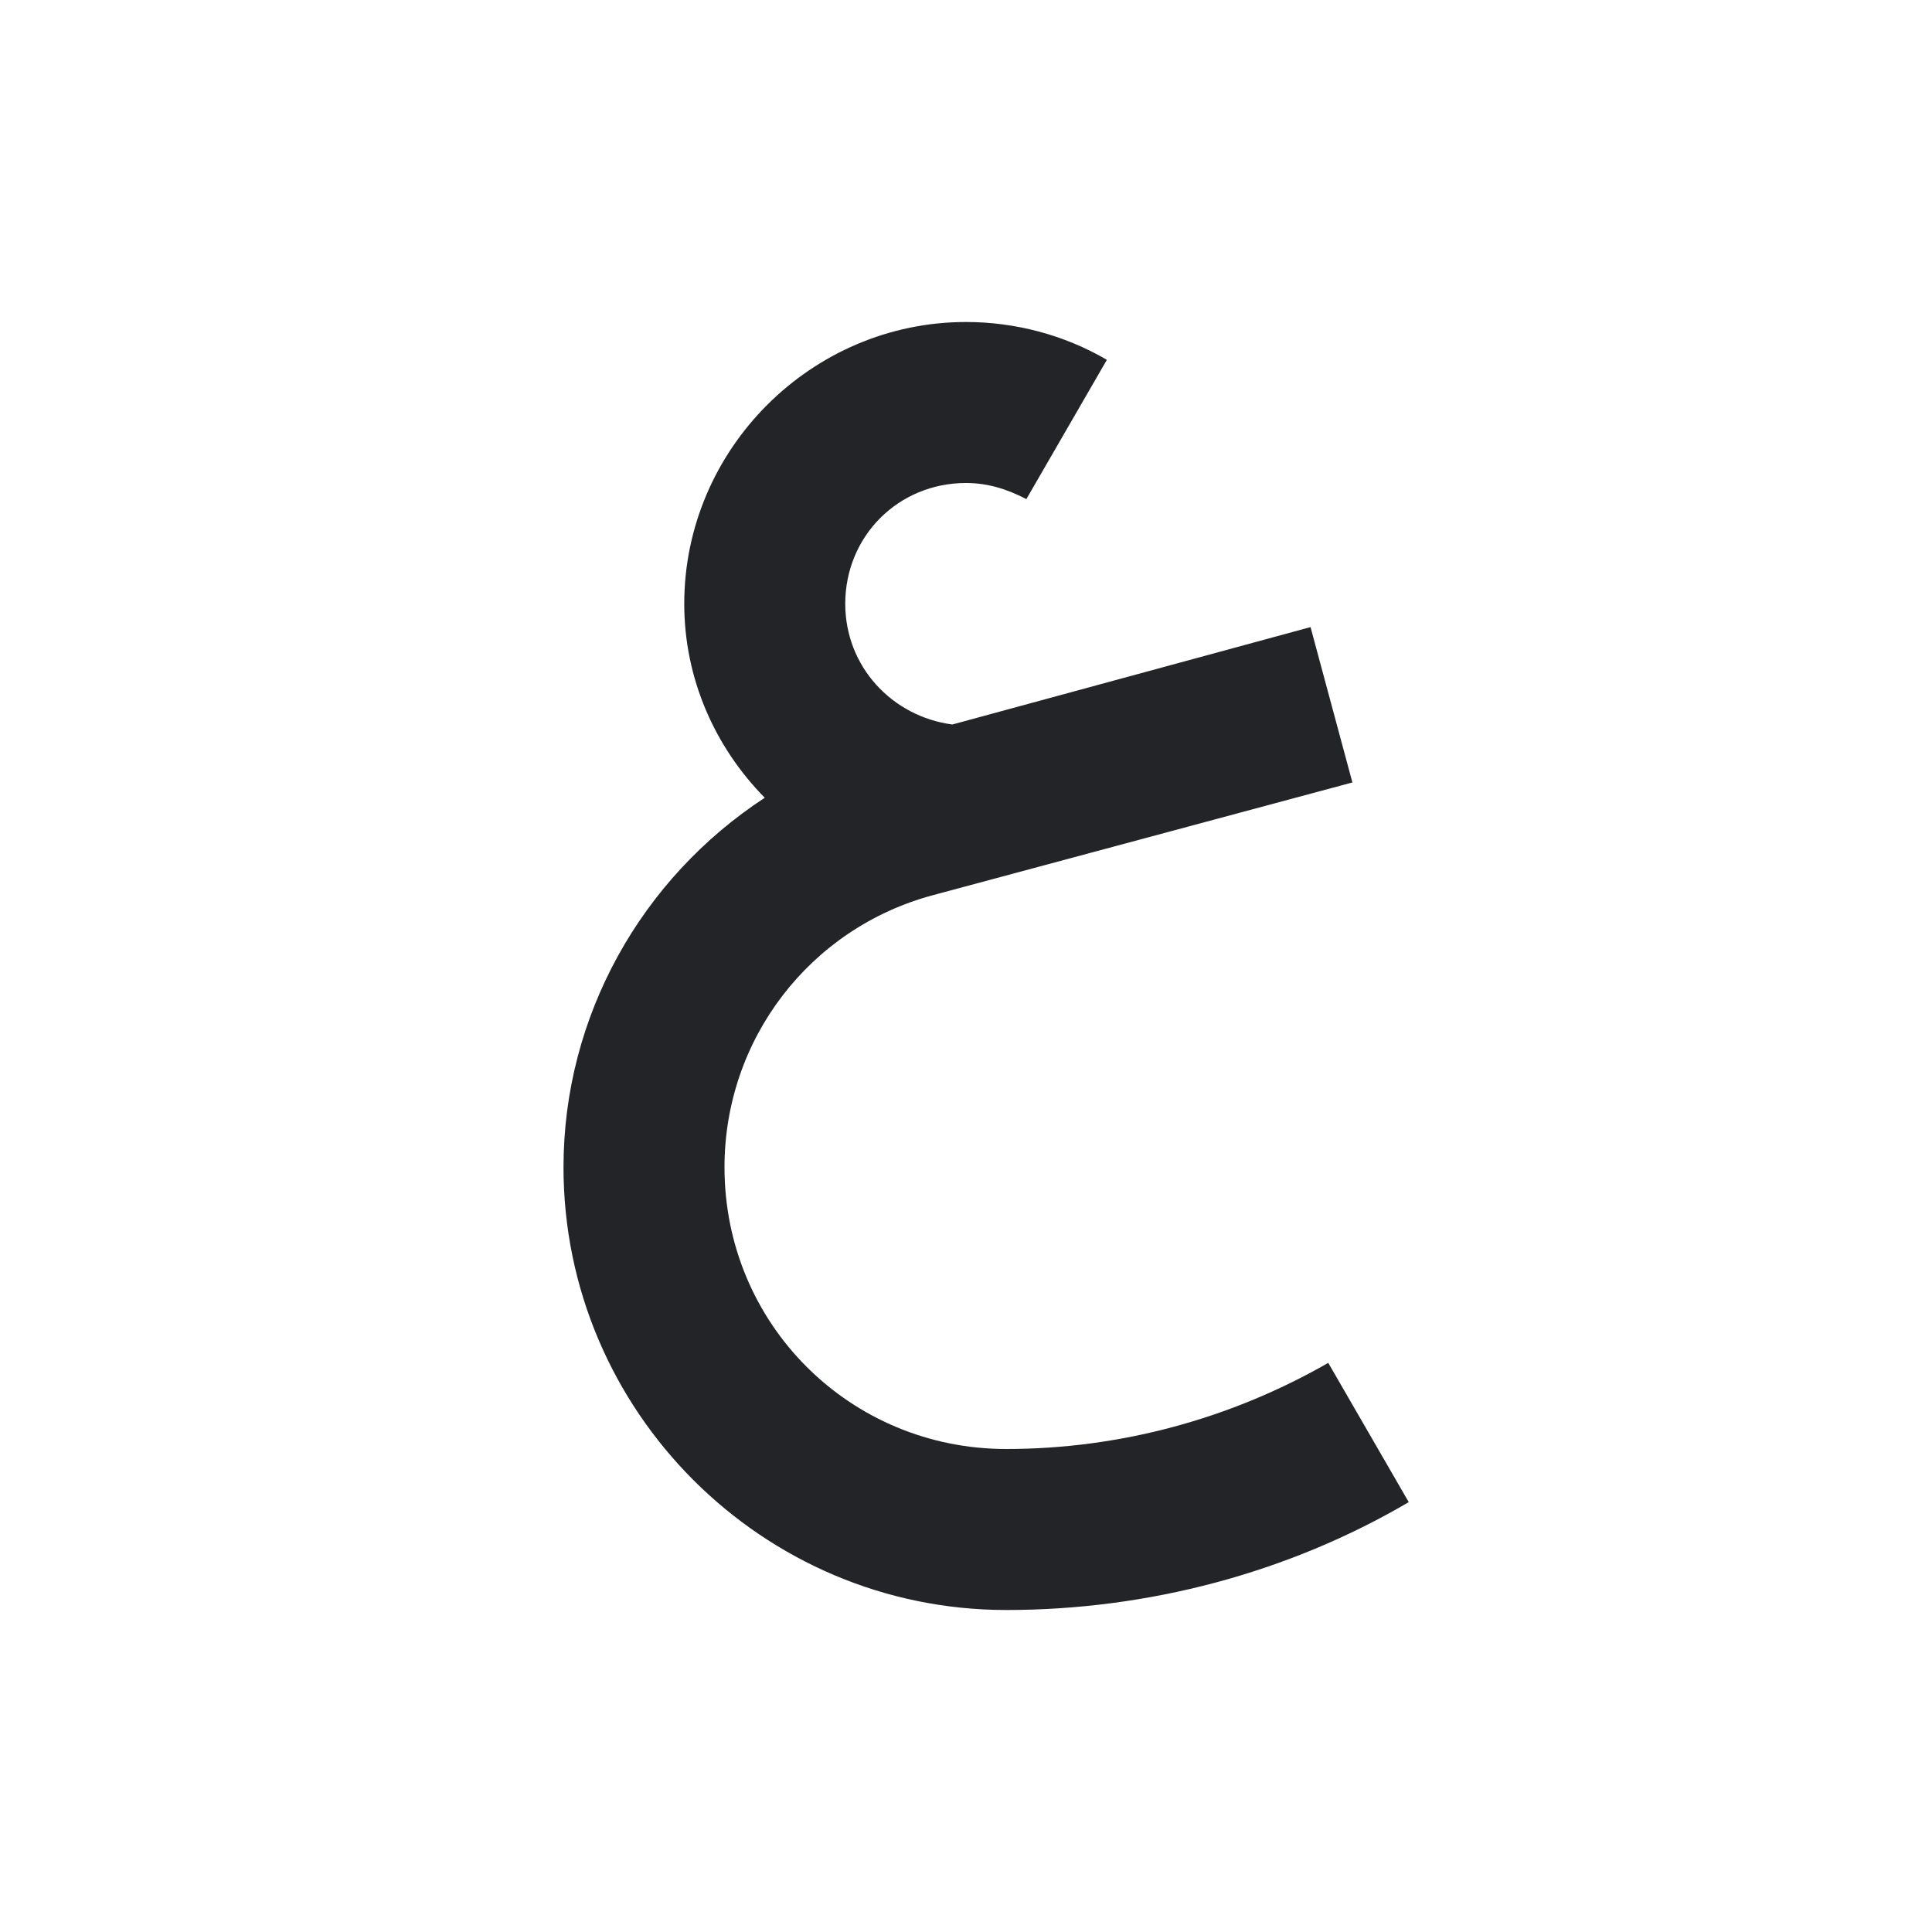 <?xml version="1.0" encoding="UTF-8"?><!DOCTYPE svg PUBLIC "-//W3C//DTD SVG 1.1//EN" "http://www.w3.org/Graphics/SVG/1.1/DTD/svg11.dtd"><svg fill="#222428" xmlns="http://www.w3.org/2000/svg" xmlns:xlink="http://www.w3.org/1999/xlink" version="1.1" id="mdi-abjad-arabic" width="24" height="24" viewBox="0 0 24 24"><path d="M12 4C10.08 4 8.5 5.58 8.5 7.5C8.5 8.43 8.88 9.28 9.5 9.91C7.97 10.91 7 12.62 7 14.5C7 17.53 9.47 20 12.5 20C14.26 20 16 19.54 17.5 18.66L16.5 16.93C15.28 17.63 13.9 18 12.5 18C10.56 18 9 16.45 9 14.5C9 12.91 10.06 11.53 11.59 11.12L16.8 9.72L16.28 7.79L11.83 9C11.08 8.9 10.5 8.28 10.5 7.5C10.5 6.66 11.16 6 12 6C12.26 6 12.5 6.07 12.75 6.2L13.75 4.47C13.22 4.16 12.61 4 12 4Z" /></svg>